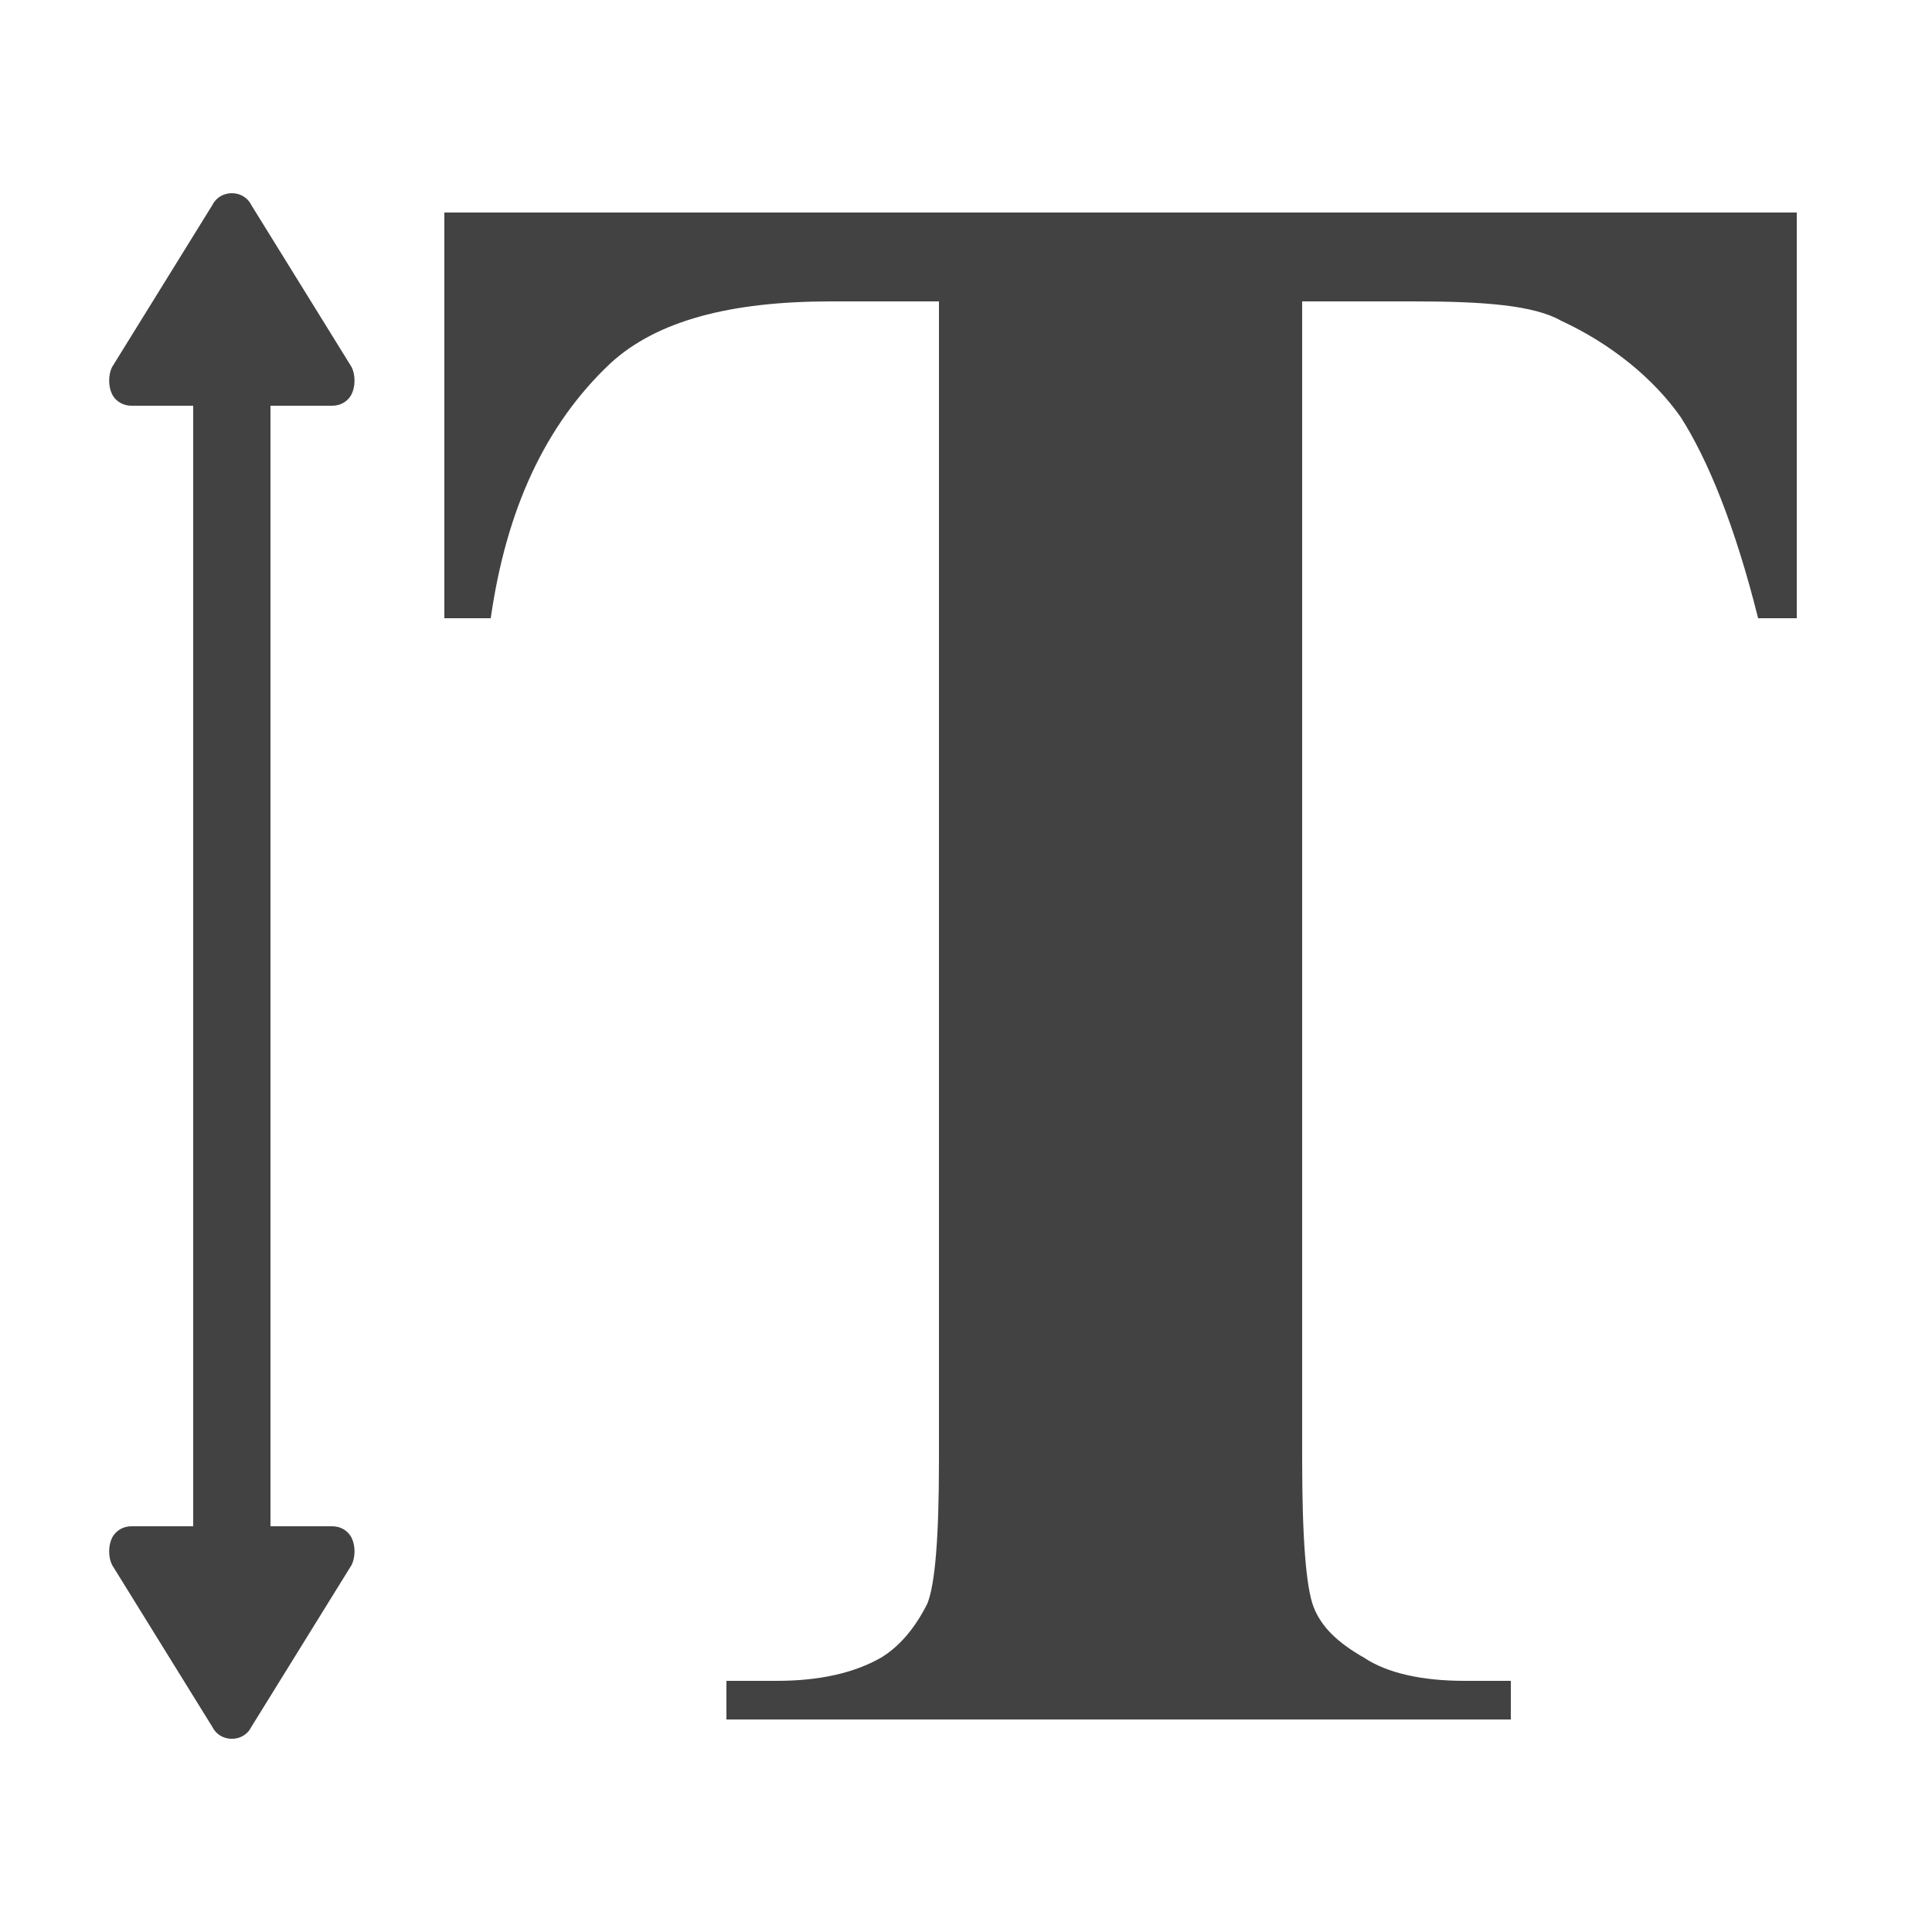 <?xml version="1.0" encoding="UTF-8"?>
<!DOCTYPE svg PUBLIC "-//W3C//DTD SVG 1.1//EN" "http://www.w3.org/Graphics/SVG/1.1/DTD/svg11.dtd">
<!-- Creator: CorelDRAW X6 -->
<svg xmlns="http://www.w3.org/2000/svg" xml:space="preserve" width="100%" height="100%" version="1.1" shape-rendering="geometricPrecision" text-rendering="geometricPrecision" image-rendering="optimizeQuality" fill-rule="evenodd" clip-rule="evenodd"
viewBox="0 0 500 500"
 xmlns:xlink="http://www.w3.org/1999/xlink">
 <g id="Layer_x0020_1">
  <path fill="#434242" d="M465 55l0 105 -10 0c-6,-24 -13,-41 -20,-52 -7,-10 -18,-19 -31,-25 -7,-4 -20,-5 -38,-5l-29 0 0 300c0,20 1,33 3,38 2,5 6,9 13,13 6,4 15,6 26,6l12 0 0 10 -203 0 0 -10 13 0c11,0 20,-2 27,-6 5,-3 9,-8 12,-14 2,-5 3,-17 3,-37l0 -300 -28 0c-26,0 -45,5 -57,16 -17,16 -27,38 -31,66l-12 0 0 -105 350 0zm-400 -2l26 42c1,2 1,5 0,7 -1,2 -3,3 -5,3l-16 0 0 290 16 0c2,0 4,1 5,3 1,2 1,5 0,7l-26 42c-1,2 -3,3 -5,3 -2,0 -4,-1 -5,-3l-26 -42c-1,-2 -1,-5 0,-7 1,-2 3,-3 5,-3l16 0 0 -290 -16 0c-2,0 -4,-1 -5,-3 -1,-2 -1,-5 0,-7l26 -42c1,-2 3,-3 5,-3 2,0 4,1 5,3z"/>
 </g>
</svg>

